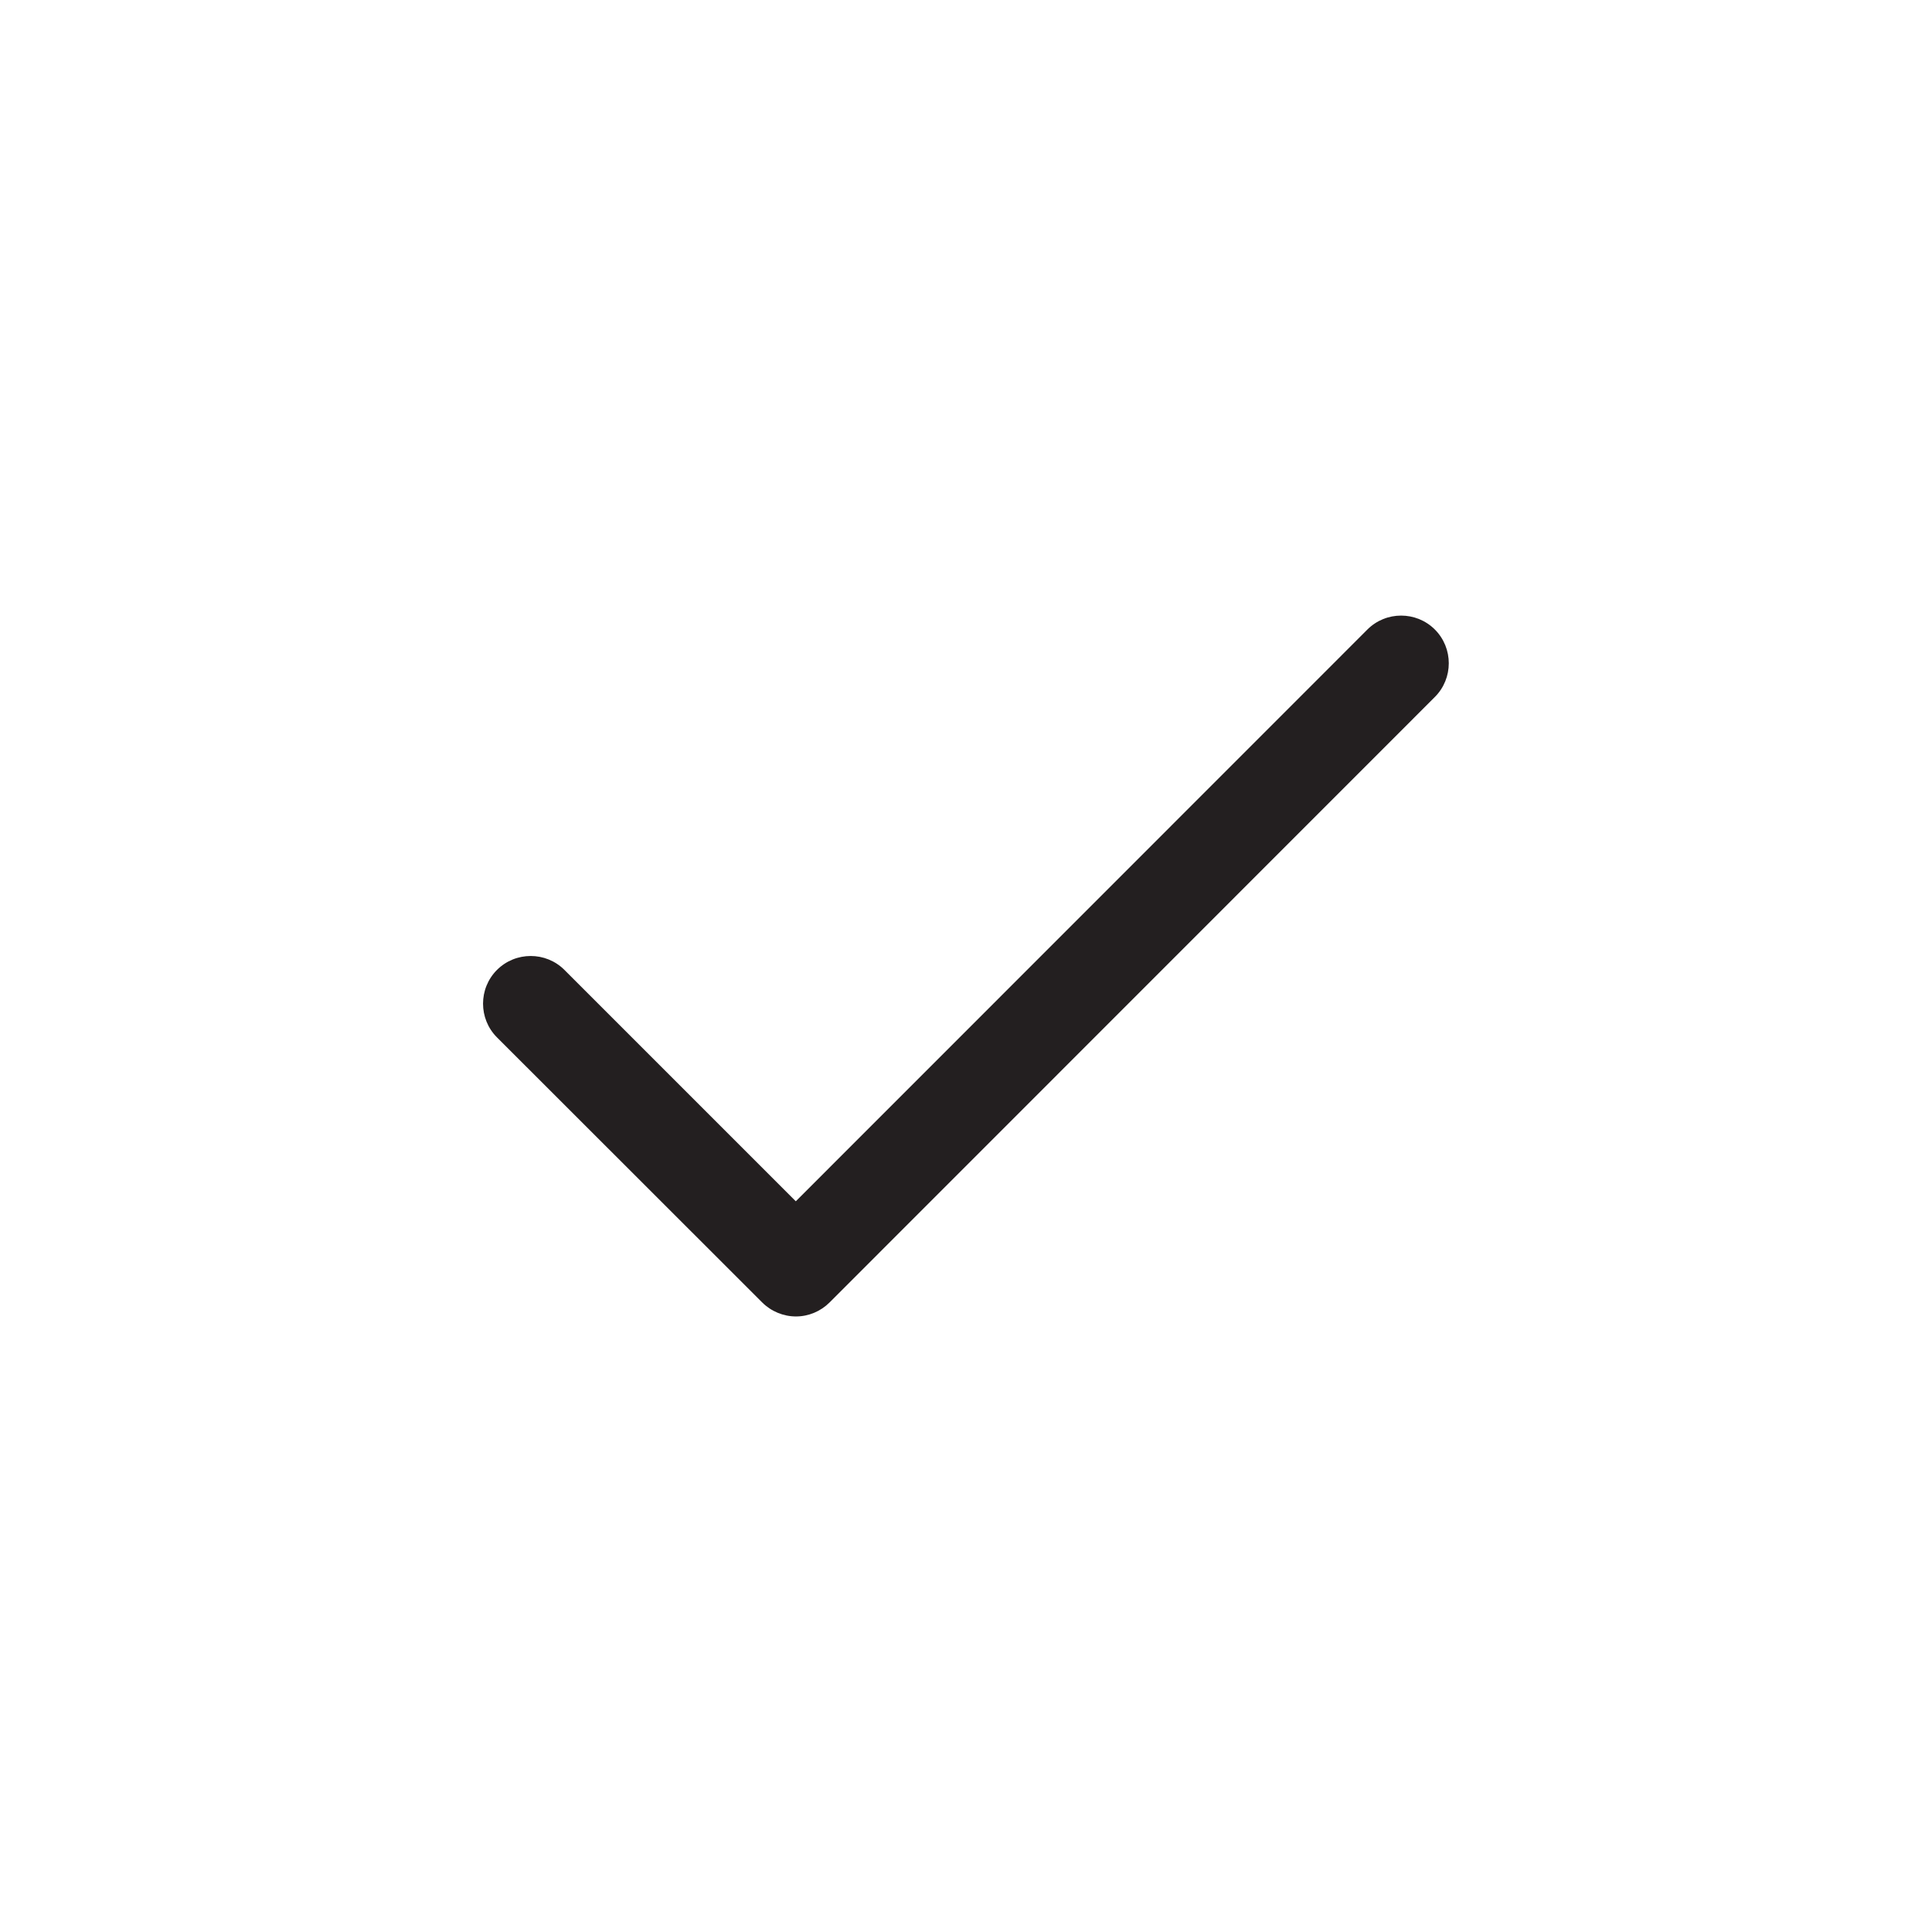 <?xml version="1.0" encoding="utf-8"?>
<!-- Generator: Adobe Illustrator 18.0.0, SVG Export Plug-In . SVG Version: 6.00 Build 0)  -->
<!DOCTYPE svg PUBLIC "-//W3C//DTD SVG 1.1//EN" "http://www.w3.org/Graphics/SVG/1.1/DTD/svg11.dtd">
<svg version="1.1" id="Layer_1" xmlns="http://www.w3.org/2000/svg" xmlns:xlink="http://www.w3.org/1999/xlink" x="0px" y="0px"
	 viewBox="0 0 11.34 11.34" enable-background="new 0 0 11.34 11.34" xml:space="preserve">
<g>
	<path fill="#231F20" d="M4.672,7.727c-0.074,0-0.146-0.03-0.198-0.082L2.917,6.089c-0.109-0.109-0.109-0.287,0-0.396
		c0.109-0.109,0.287-0.109,0.396,0l1.358,1.358l3.355-3.356c0.109-0.109,0.287-0.109,0.396,0s0.109,0.287,0,0.396L4.869,7.645
		C4.817,7.697,4.746,7.727,4.672,7.727z"/>
</g>
</svg>
